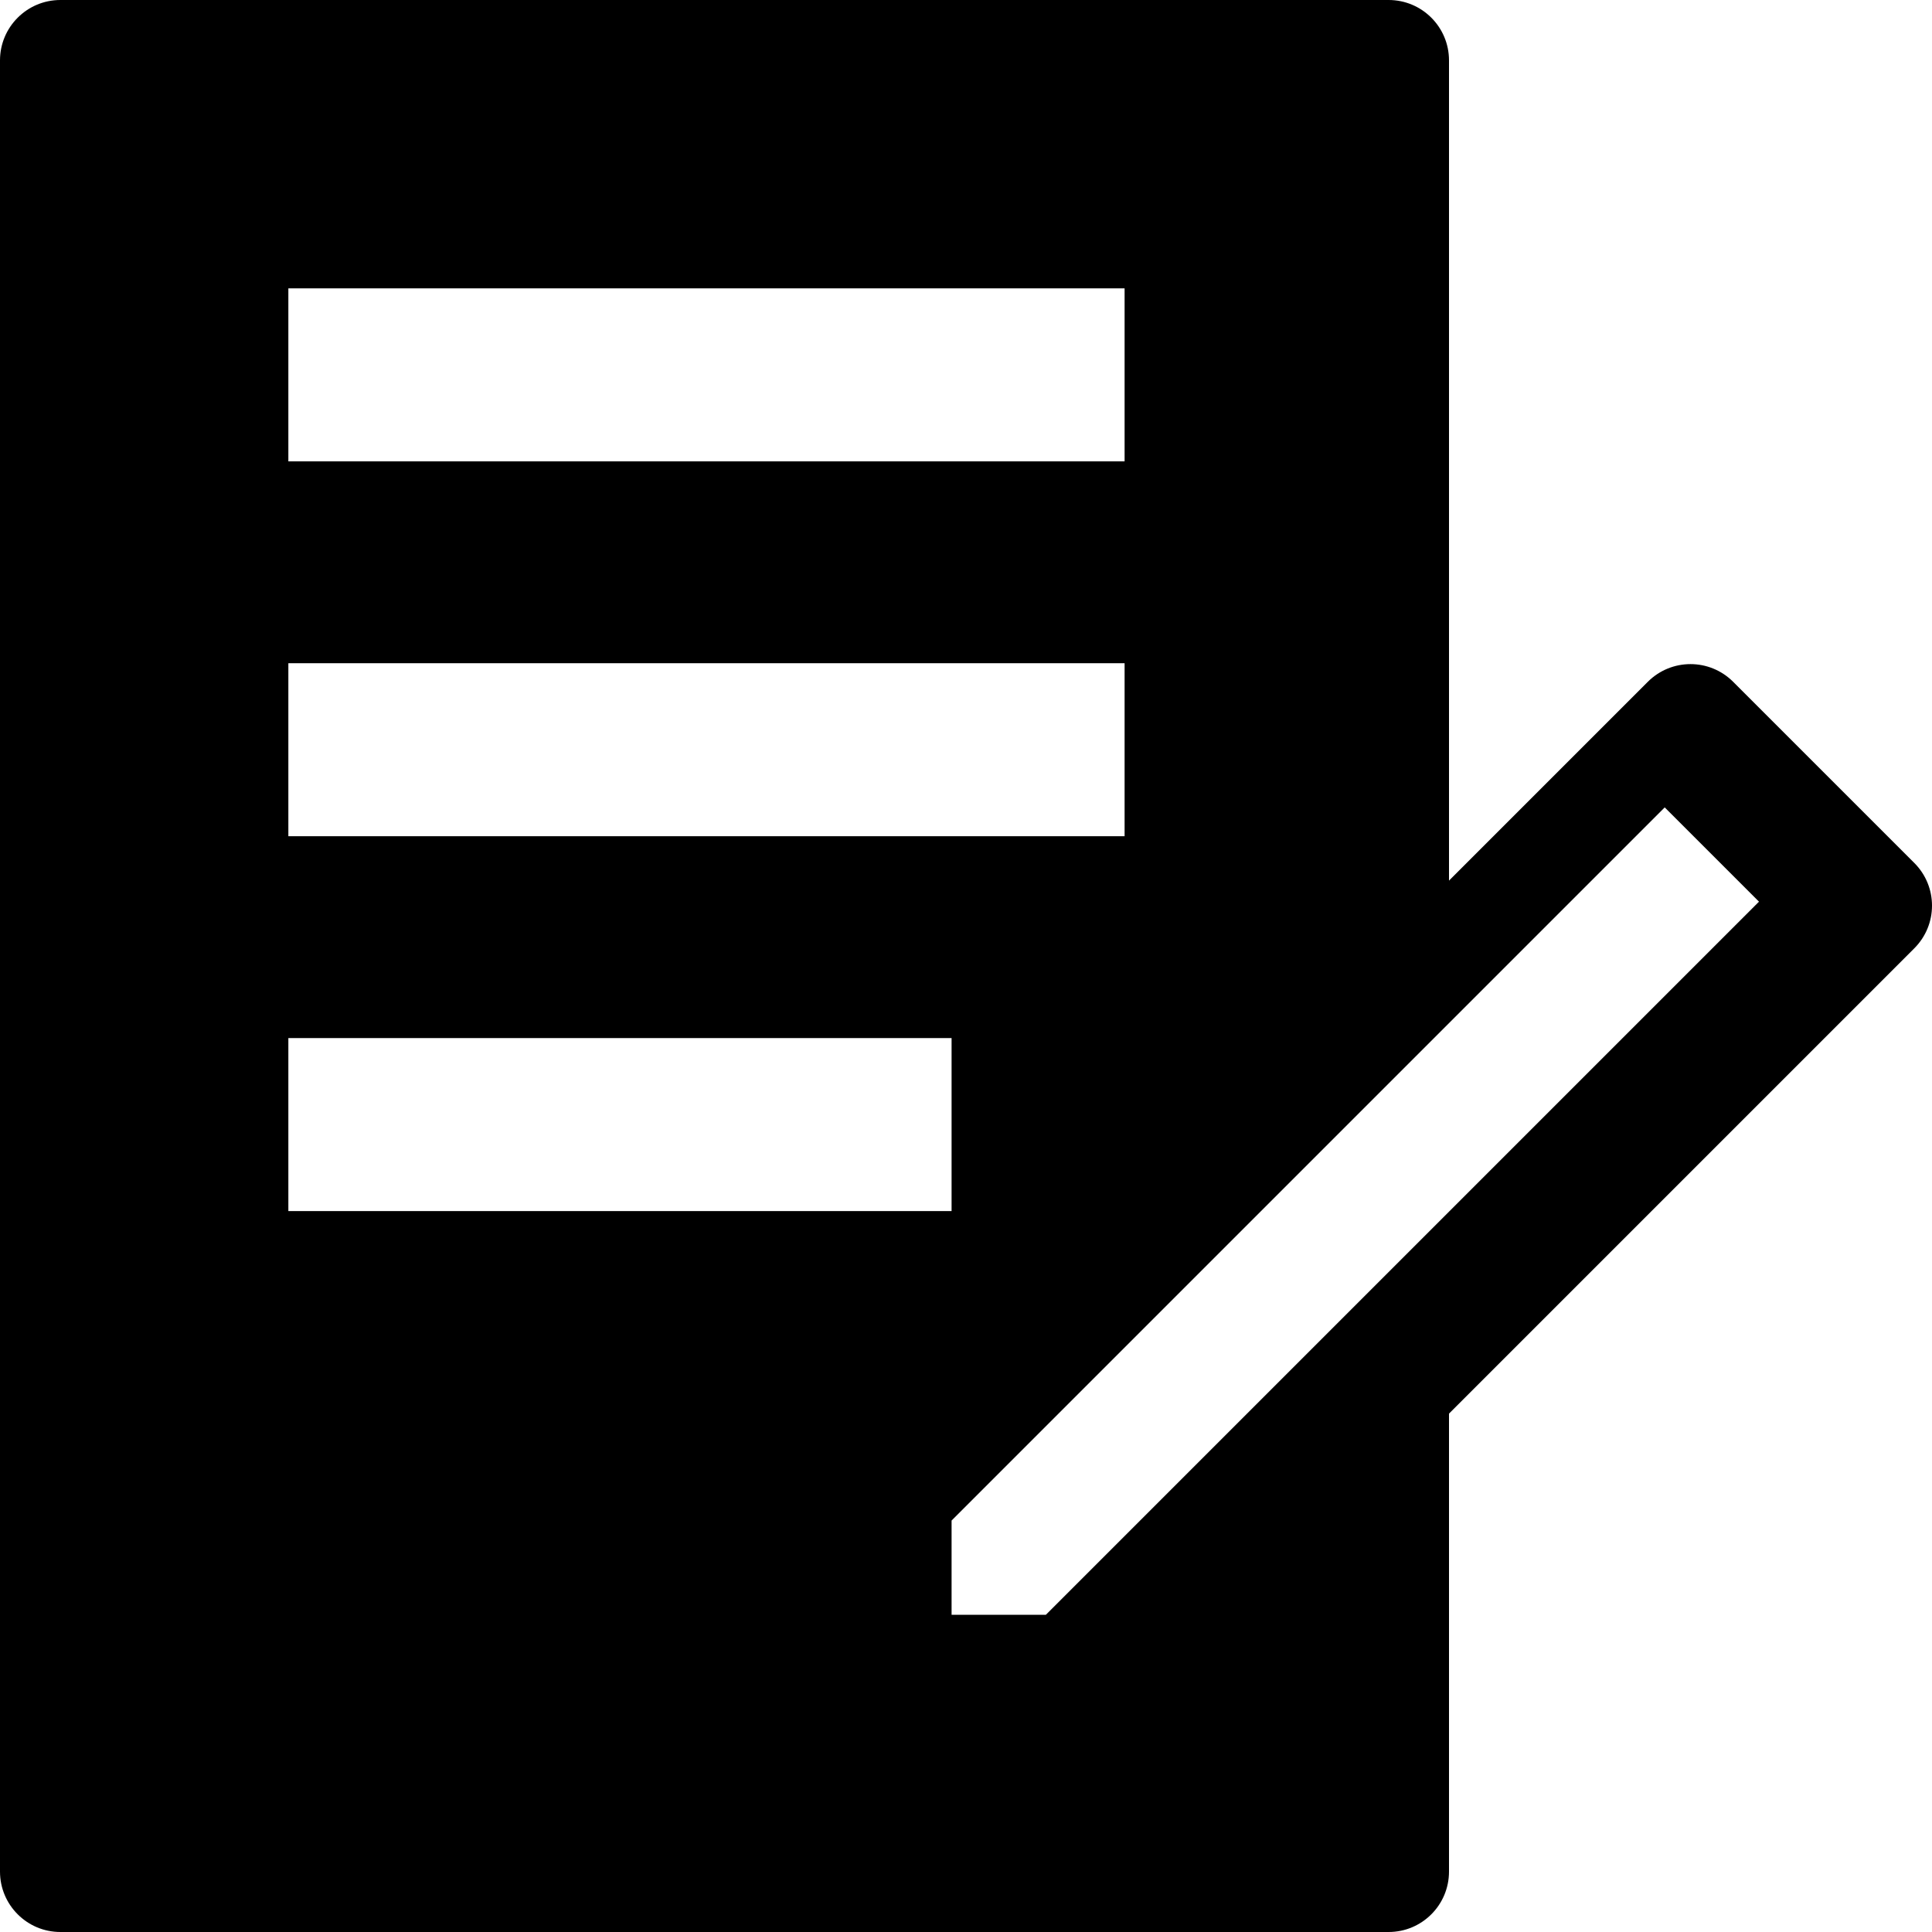 <?xml version="1.0" encoding="UTF-8"?>
<svg width="67px" height="67px" viewBox="0 0 67 67" version="1.1" xmlns="http://www.w3.org/2000/svg" xmlns:xlink="http://www.w3.org/1999/xlink">
    <!-- Generator: Sketch 48.2 (47327) - http://www.bohemiancoding.com/sketch -->
    <title>form</title>
    <desc>Created with Sketch.</desc>
    <defs></defs>
    <g id="assets" stroke="none" stroke-width="1" fill="none" fill-rule="evenodd">
        <g id="form" fill="#000000" fill-rule="nonzero">
            <path d="M66.386,29.926 L60.105,23.645 C59.286,22.826 57.963,22.826 57.144,23.645 L50.25,30.539 L50.25,2.094 C50.25,0.938 49.314,0 48.156,0 L2.094,0 C0.938,0 0,0.938 0,2.094 L0,64.906 C0,66.062 0.938,67 2.094,67 L48.156,67 C49.314,67 50.25,66.062 50.25,64.906 L50.25,49.023 L66.386,32.887 C67.205,32.068 67.205,30.745 66.386,29.926 Z M10,10 L39,10 L39,16 L10,16 L10,10 Z M10,23 L39,23 L39,29 L10,29 L10,23 Z M10,36 L33,36 L33,42 L10,42 L10,36 Z M36.269,56 L33,56 L33,52.731 L57.731,28 L61,31.269 L36.269,56 Z" id="Shape"></path>
        </g>
    </g>
</svg>